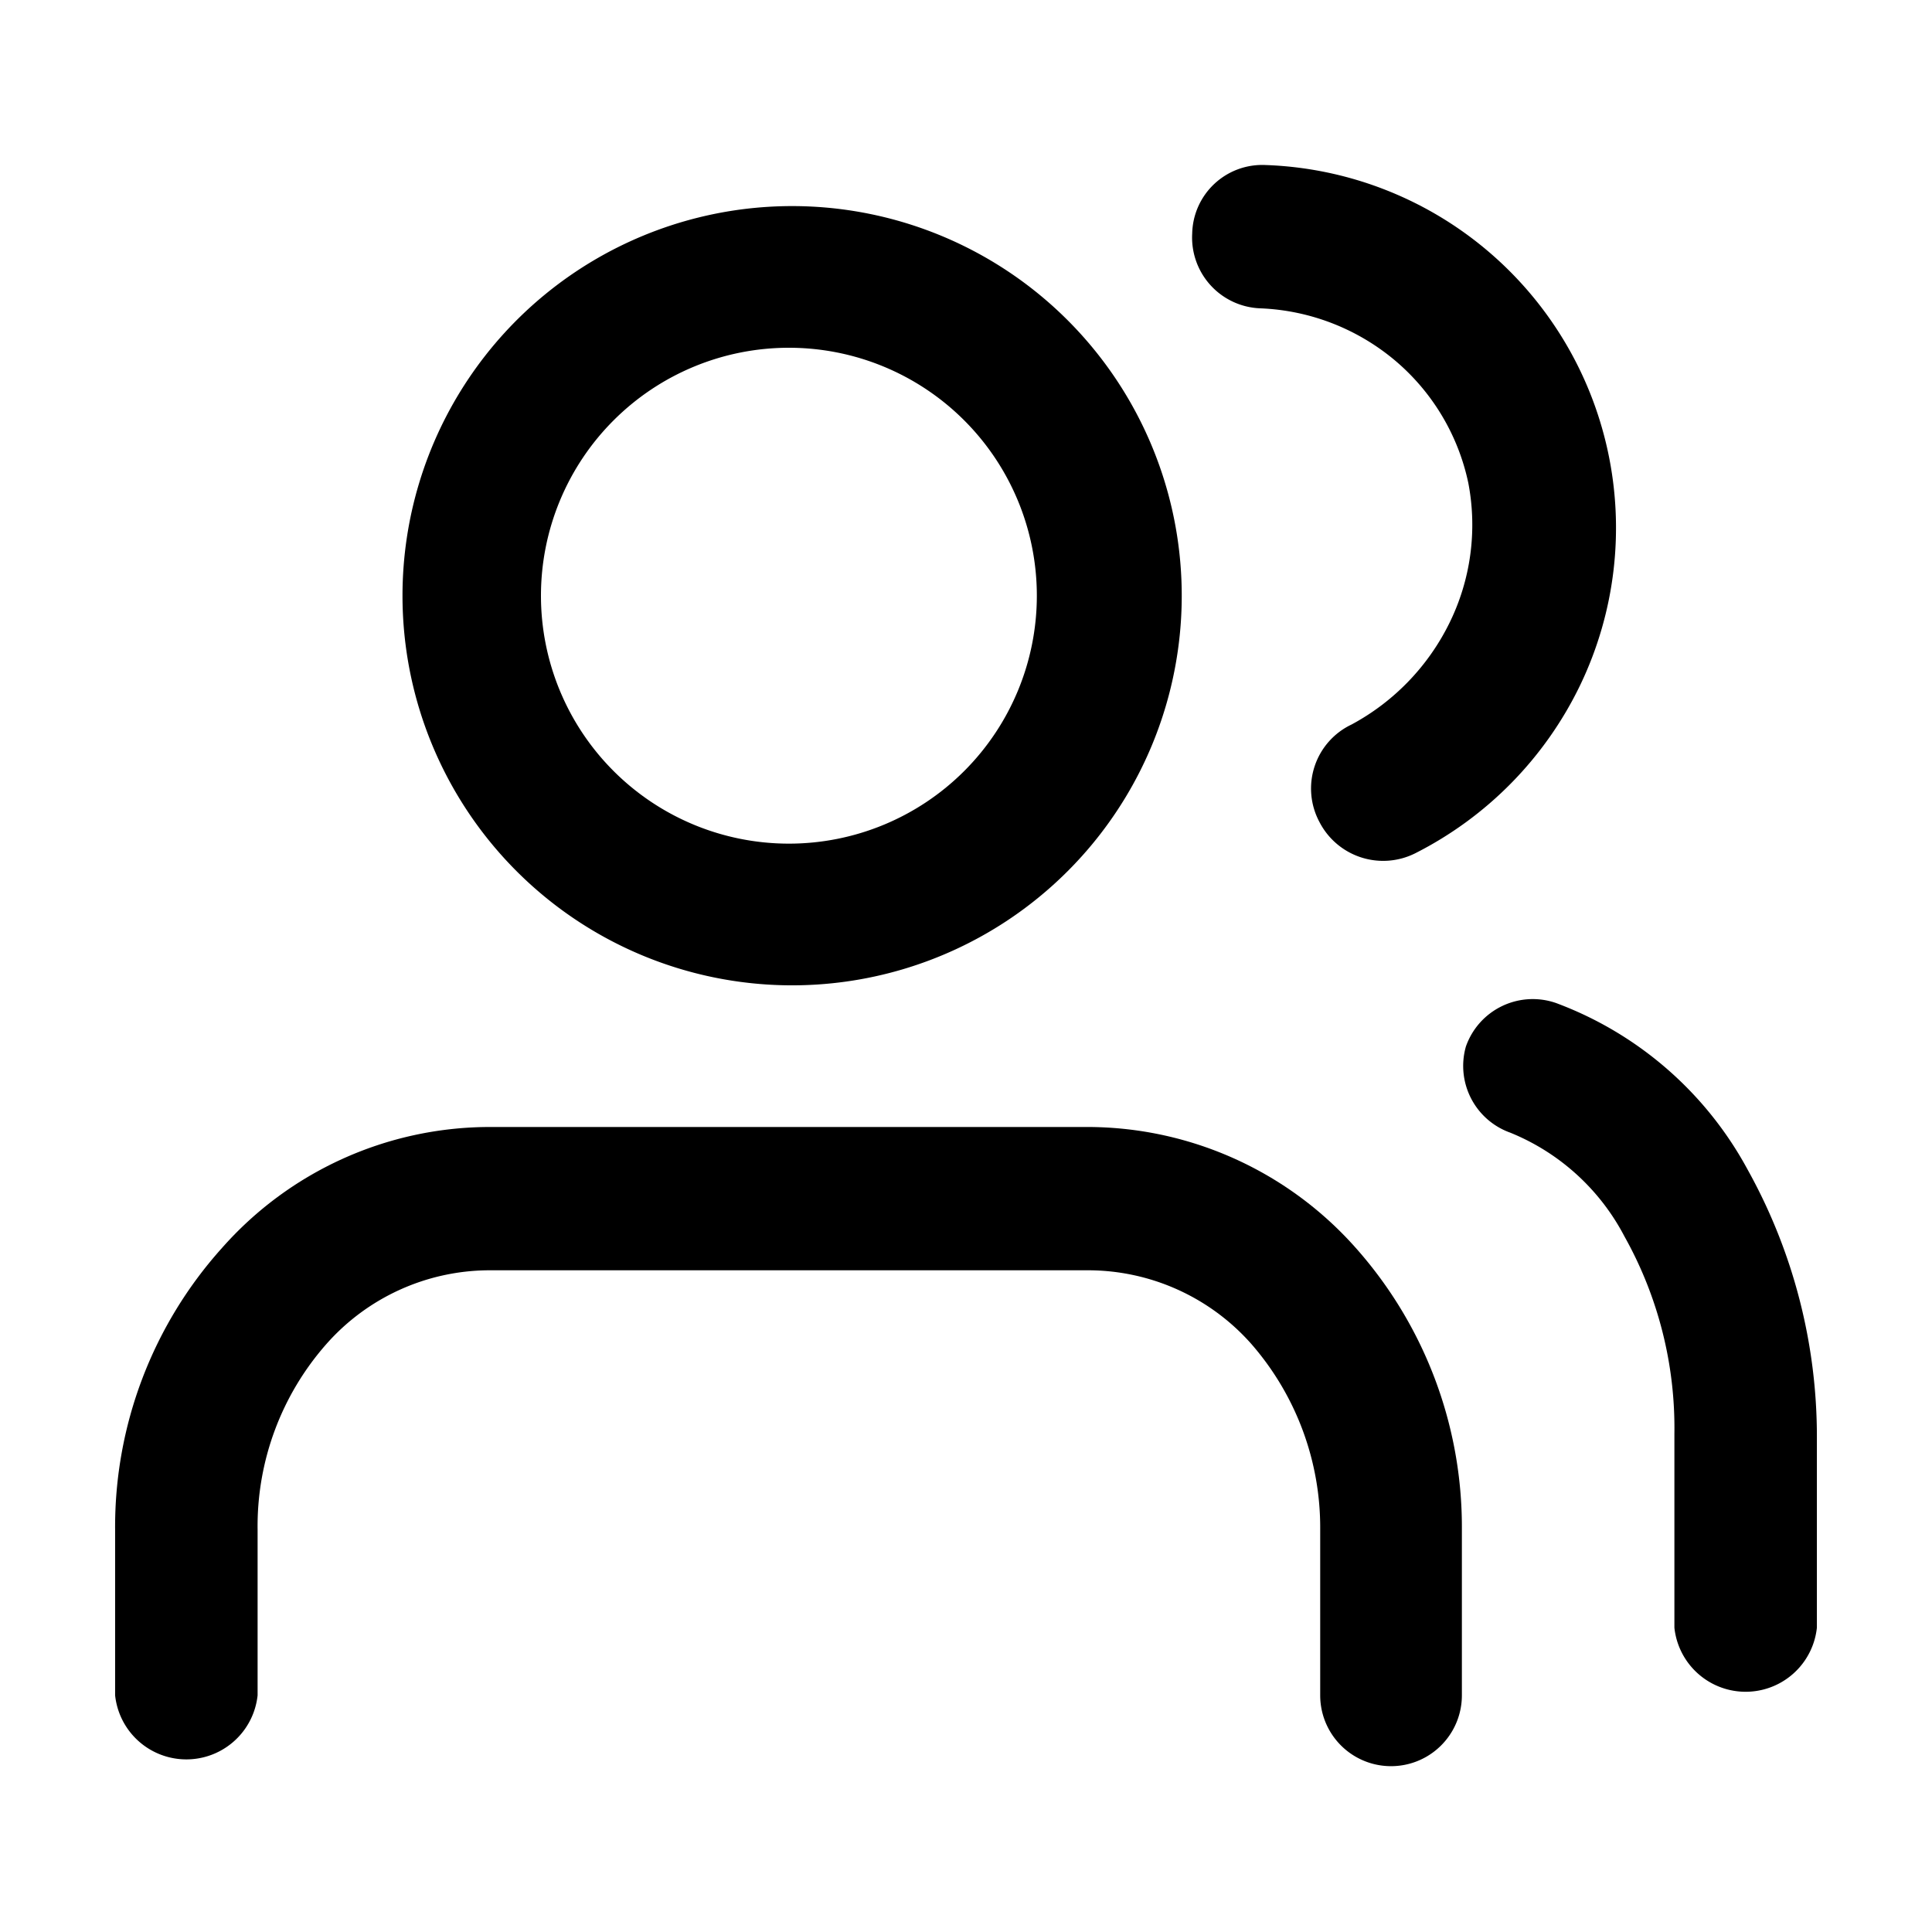 <svg xmlns="http://www.w3.org/2000/svg" viewBox="0 0 24 24"><path d="M18.21,13a.88.88,0,0,1,1.12-.54,4.48,4.48,0,0,1,2.38,2.07,6.82,6.82,0,0,1,.86,3.33v2.36a.89.89,0,0,1-1.77,0V17.81a4.87,4.87,0,0,0-.62-2.45,2.78,2.78,0,0,0-1.42-1.29A.88.88,0,0,1,18.21,13Z" fill="#000" fill-rule="evenodd"/><path d="M14.81,2.9a.87.87,0,0,1,.91-.85,4.51,4.51,0,0,1,3.91,6.46,4.56,4.56,0,0,1-2.05,2.09.89.89,0,0,1-1.19-.39A.88.88,0,0,1,16.79,9,2.87,2.87,0,0,0,18,7.75,2.76,2.76,0,0,0,18.24,6a2.73,2.73,0,0,0-.92-1.53,2.77,2.77,0,0,0-1.67-.64A.88.88,0,0,1,14.81,2.9Z" fill="#000" fill-rule="evenodd"/><path d="M2.76,15.5A4.44,4.44,0,0,1,6.06,14h7.48a4.46,4.46,0,0,1,3.3,1.5A5.22,5.22,0,0,1,18.16,19v2.06a.88.88,0,0,1-1.76,0V19a3.47,3.47,0,0,0-.86-2.31,2.71,2.71,0,0,0-2-.91H6.06a2.71,2.71,0,0,0-2,.91A3.42,3.42,0,0,0,3.2,19v2.06a.89.89,0,0,1-1.77,0V19A5.18,5.18,0,0,1,2.76,15.5Z" fill="#000" fill-rule="evenodd"/><path d="M9.8,4.32A3.08,3.08,0,1,0,12.88,7.4,3.08,3.08,0,0,0,9.8,4.32ZM5,7.4A4.84,4.84,0,1,1,9.8,12.24,4.84,4.84,0,0,1,5,7.4Z" fill="#000" fill-rule="evenodd"/></svg>